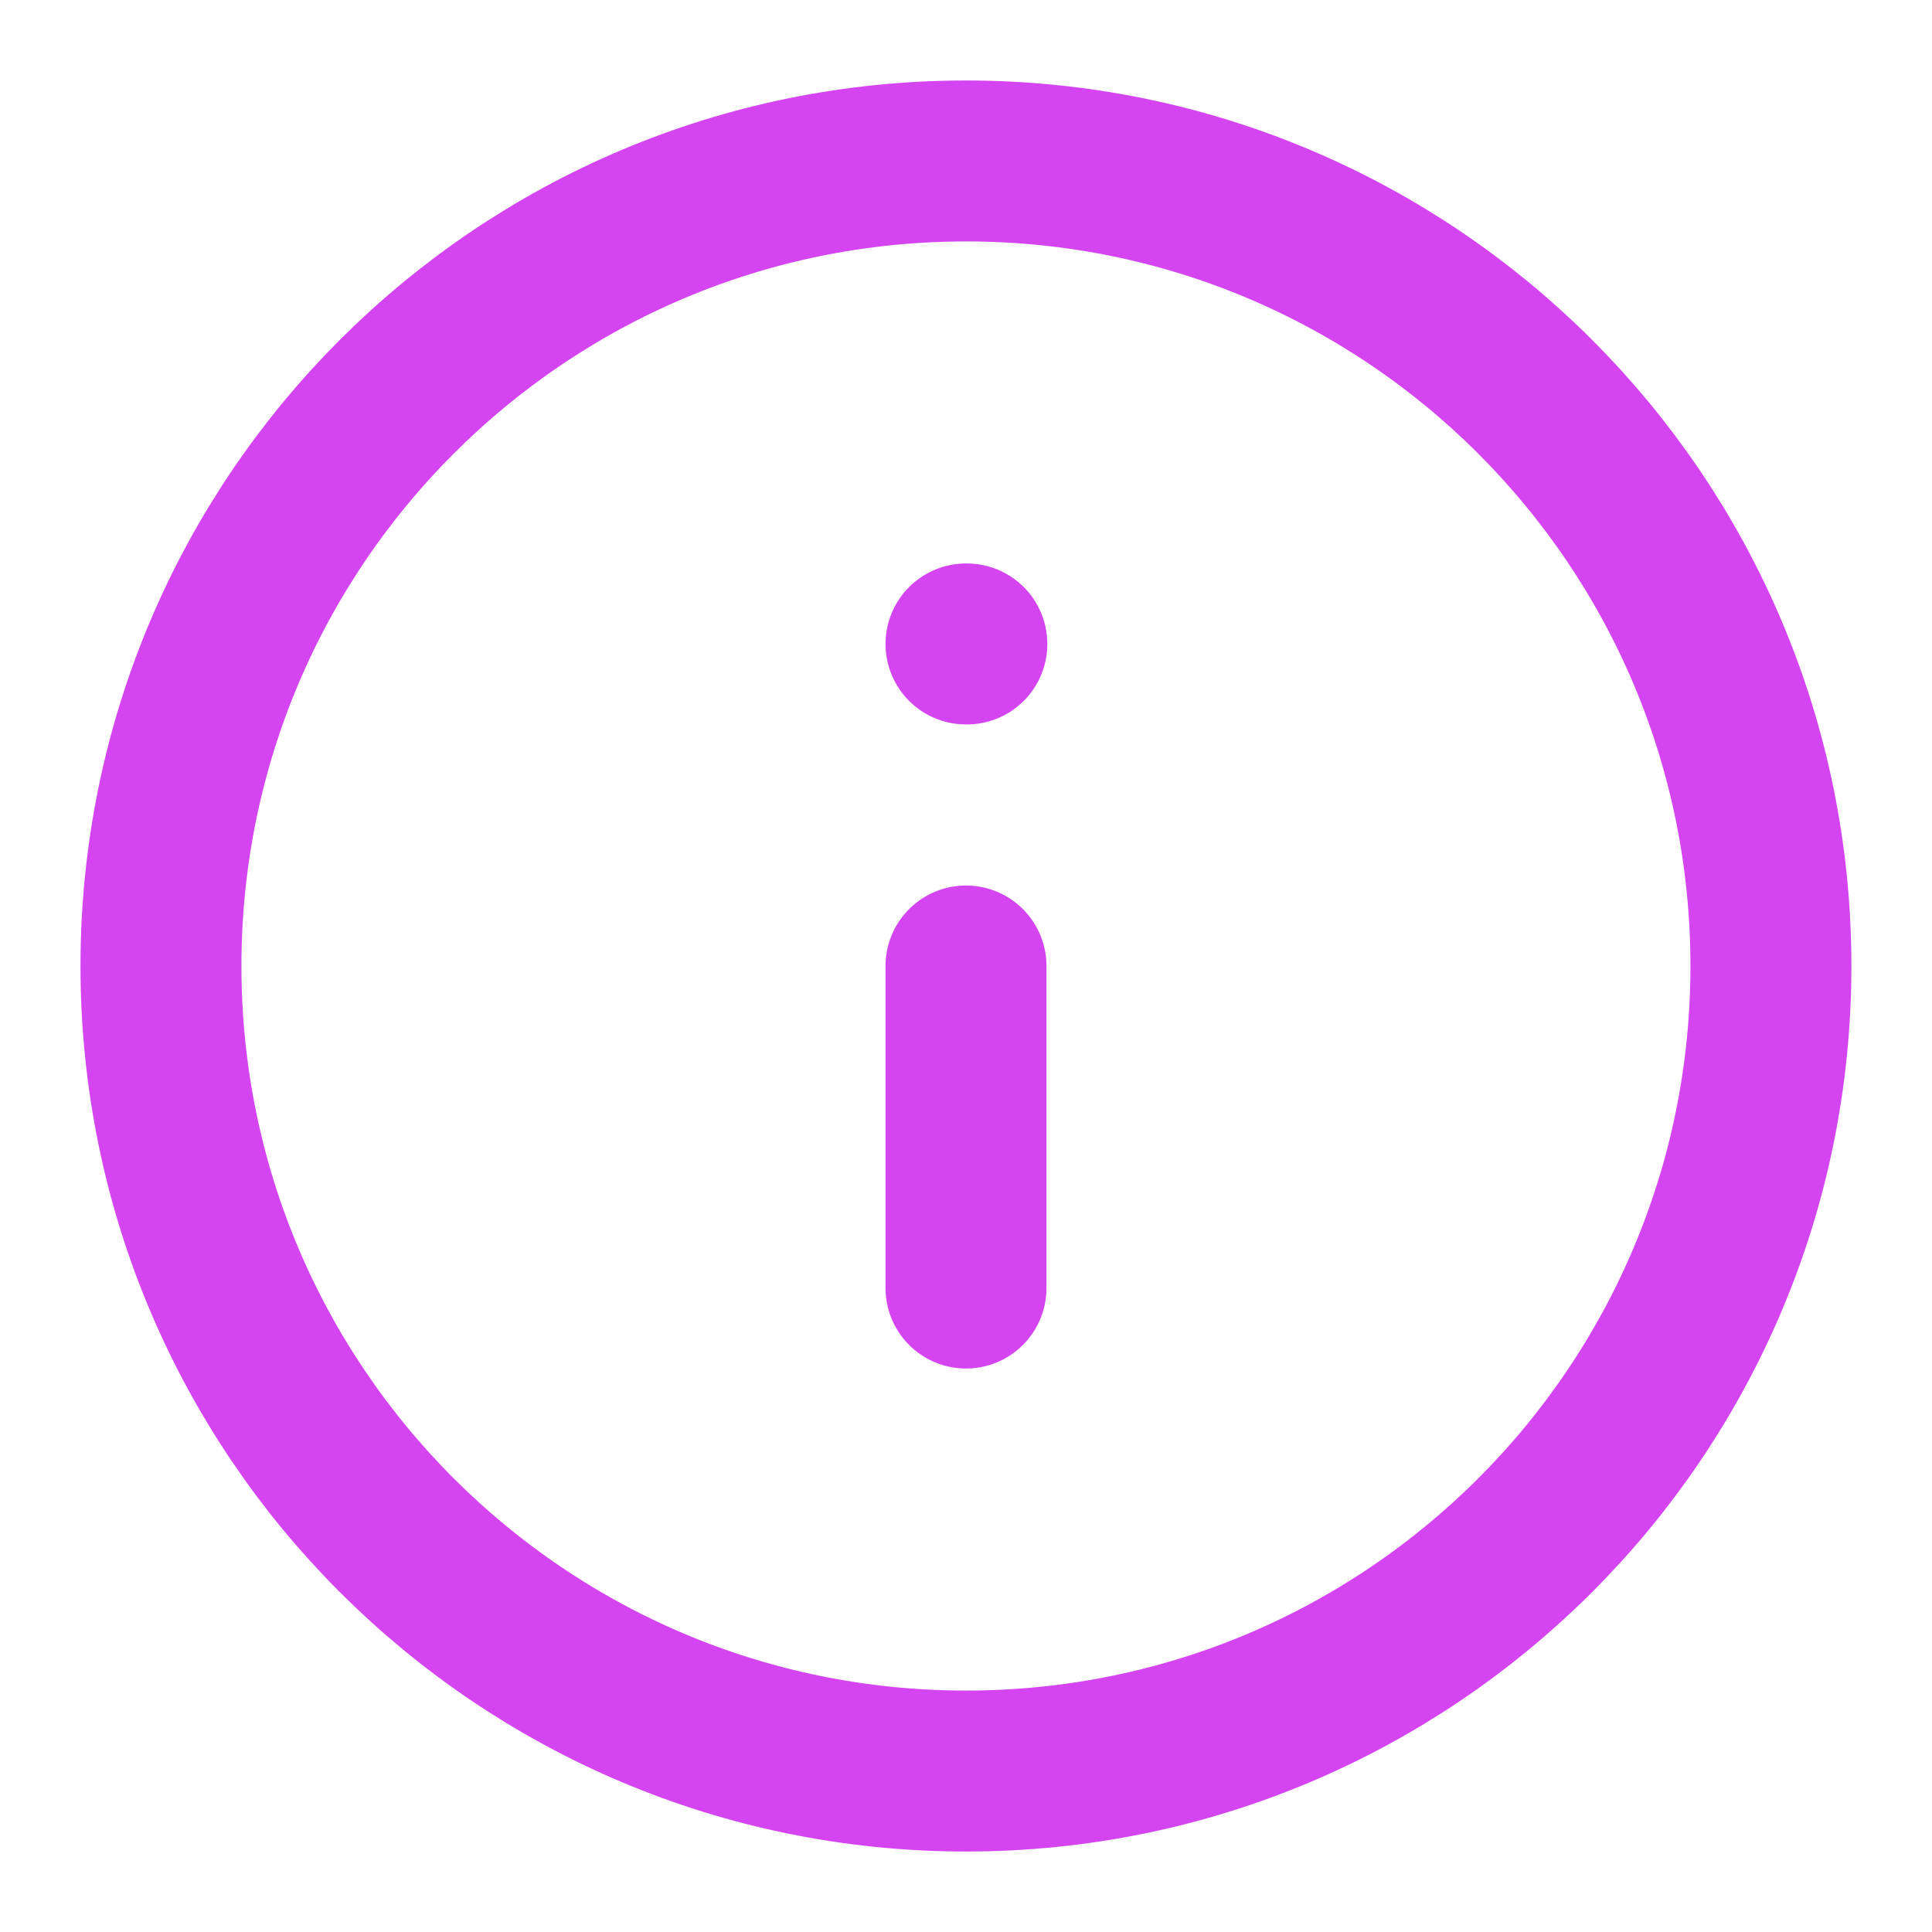 <svg width="16" height="16" viewBox="0 0 16 16" fill="none" xmlns="http://www.w3.org/2000/svg">
<g clip-path="url(#clip0_4_8230)">
<path d="M8 14.667C11.682 14.667 14.666 11.682 14.666 8C14.666 4.318 11.682 1.333 8 1.333C4.318 1.333 1.333 4.318 1.333 8C1.333 11.682 4.318 14.667 8 14.667Z" stroke="#D444F1" stroke-width="1.333" stroke-linecap="round" stroke-linejoin="round"/>
<path d="M8 10.667V8" stroke="#D444F1" stroke-width="1.333" stroke-linecap="round" stroke-linejoin="round"/>
<path d="M8 5.333H8.007" stroke="#D444F1" stroke-width="1.333" stroke-linecap="round" stroke-linejoin="round"/>
</g>
<defs>
<clipPath id="clip0_4_8230">
<rect width="16" height="16" fill="white"/>
</clipPath>
</defs>
</svg>
